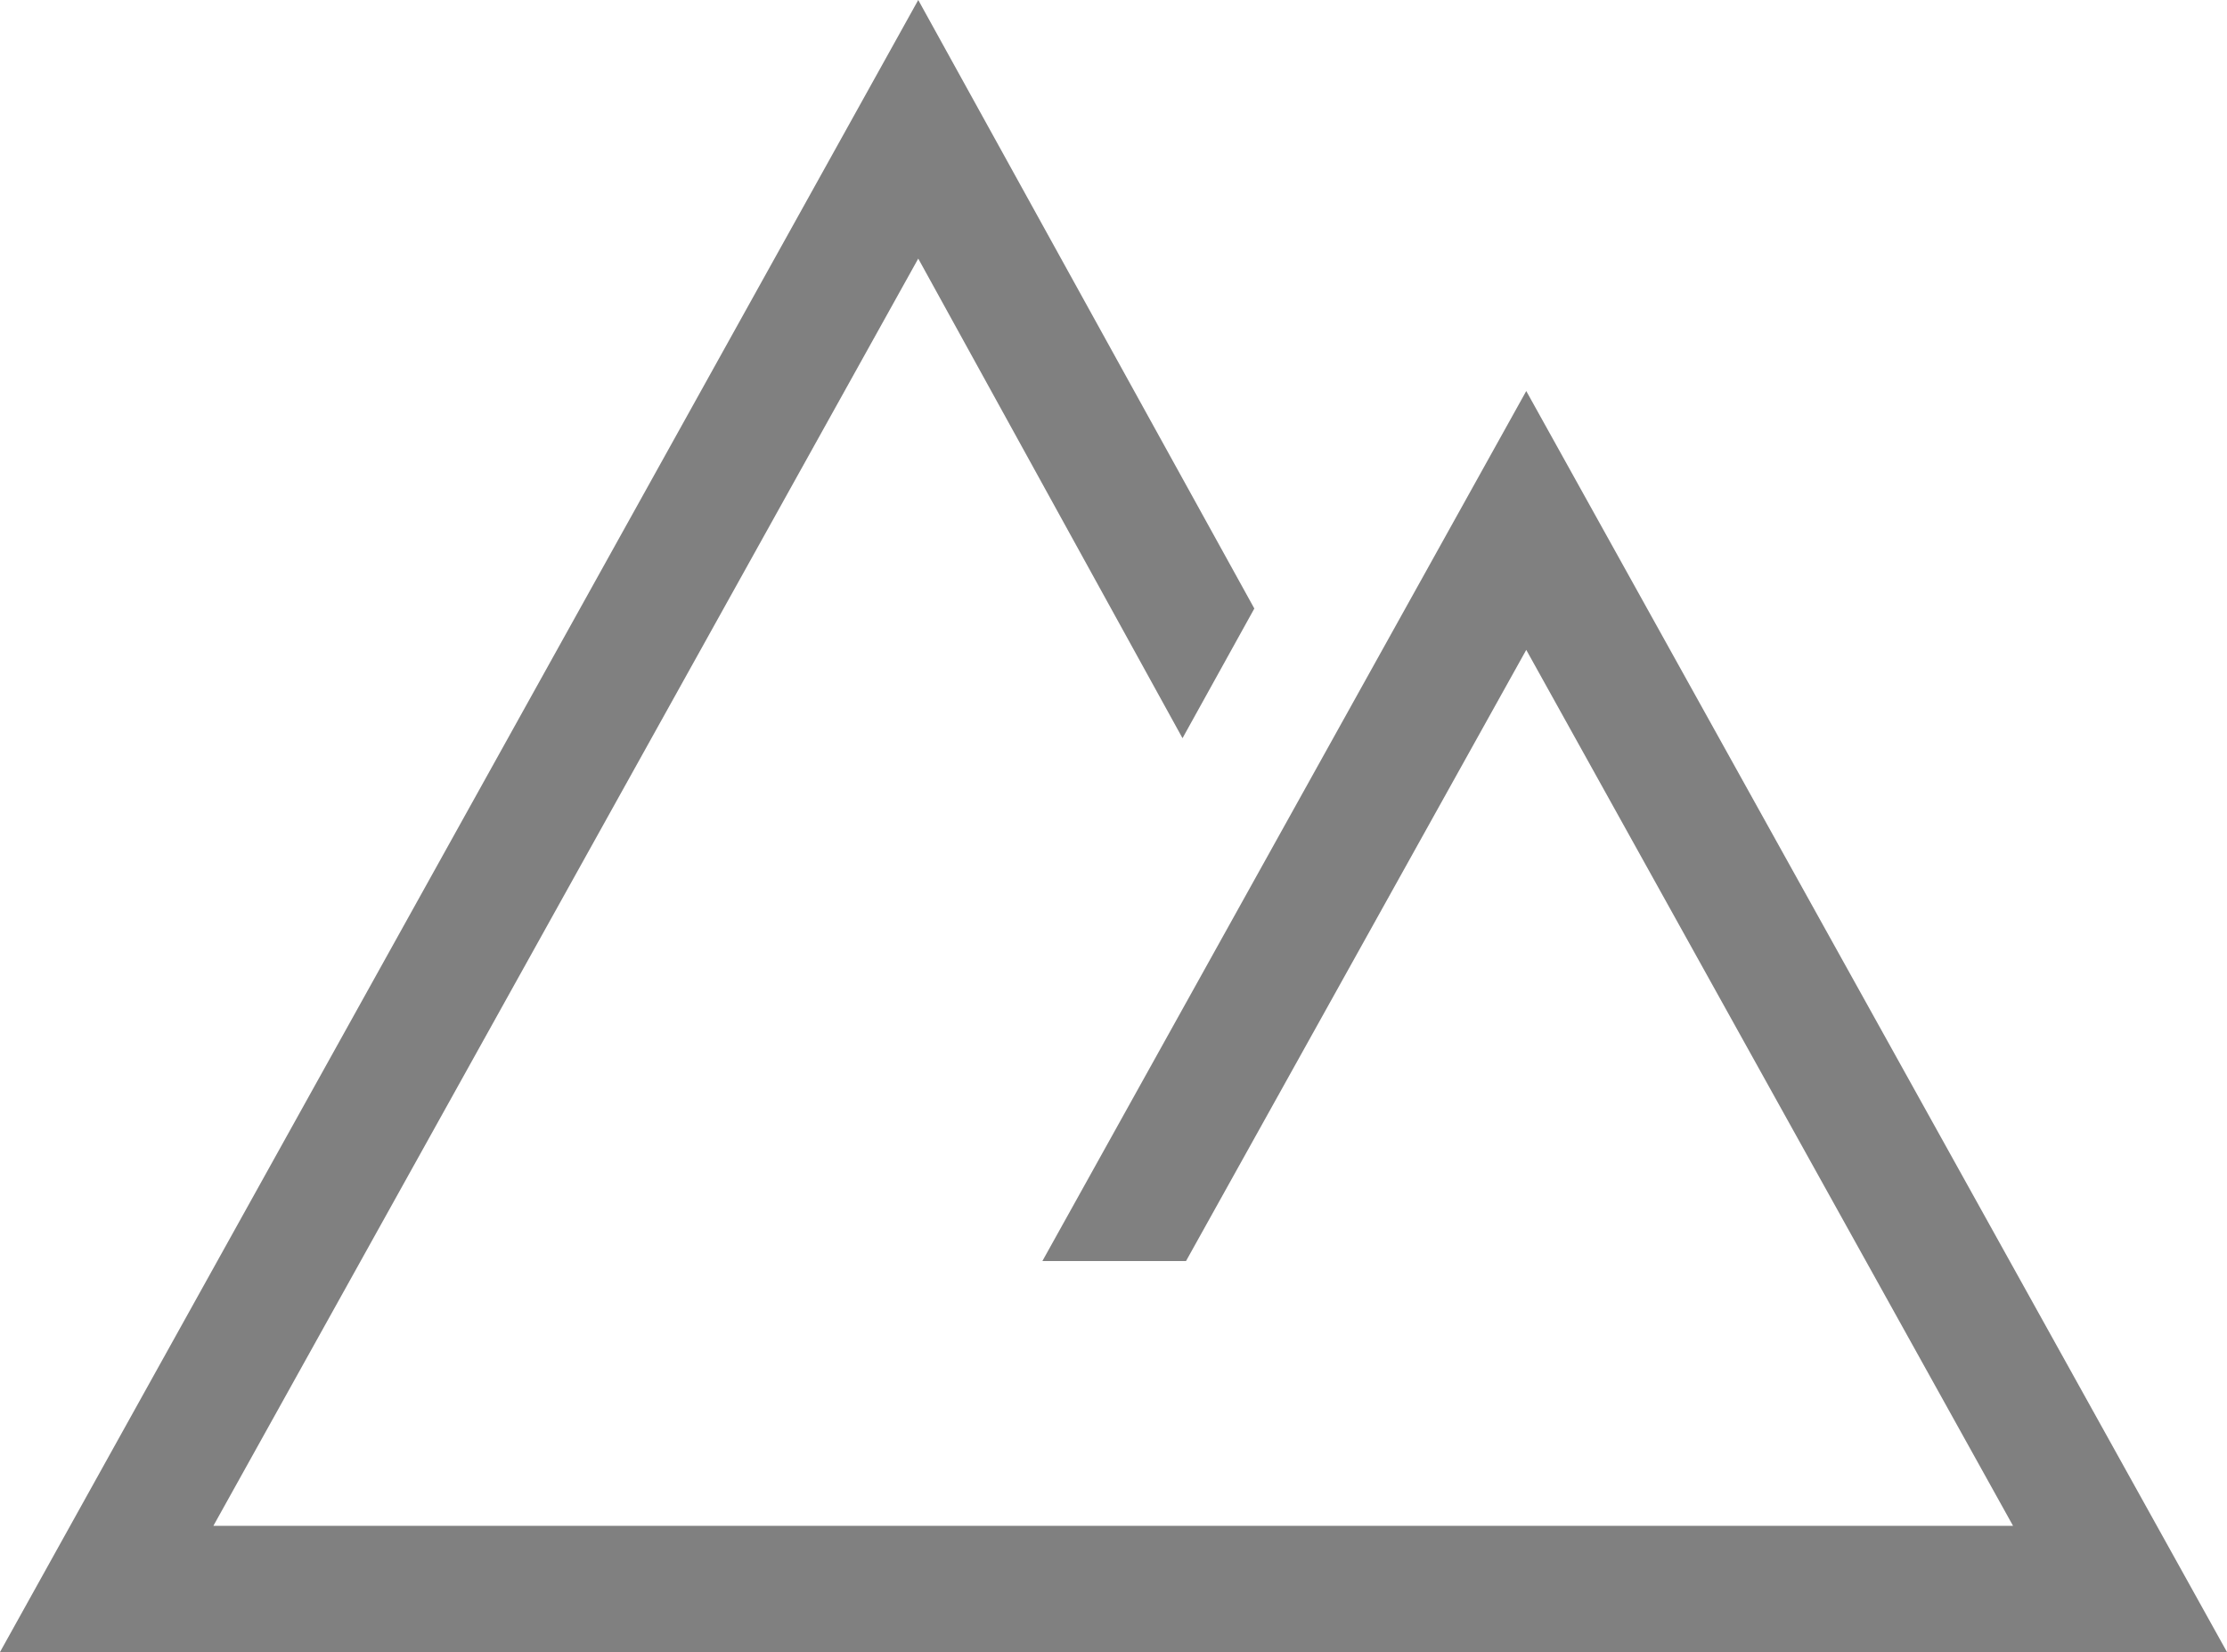 <svg xmlns="http://www.w3.org/2000/svg" width="42.481" height="31.522" viewBox="0 0 42.481 31.522">
  <path id="Path_558" data-name="Path 558" d="M29.114,7.461l-9.23,16.6h2.74L29.114,12.4,38.4,29.114H4.07L17.516,4.934l5.041,9.151,1.37-2.474L17.516,0,0,31.522H42.481Z" fill="gray"/>
</svg>
